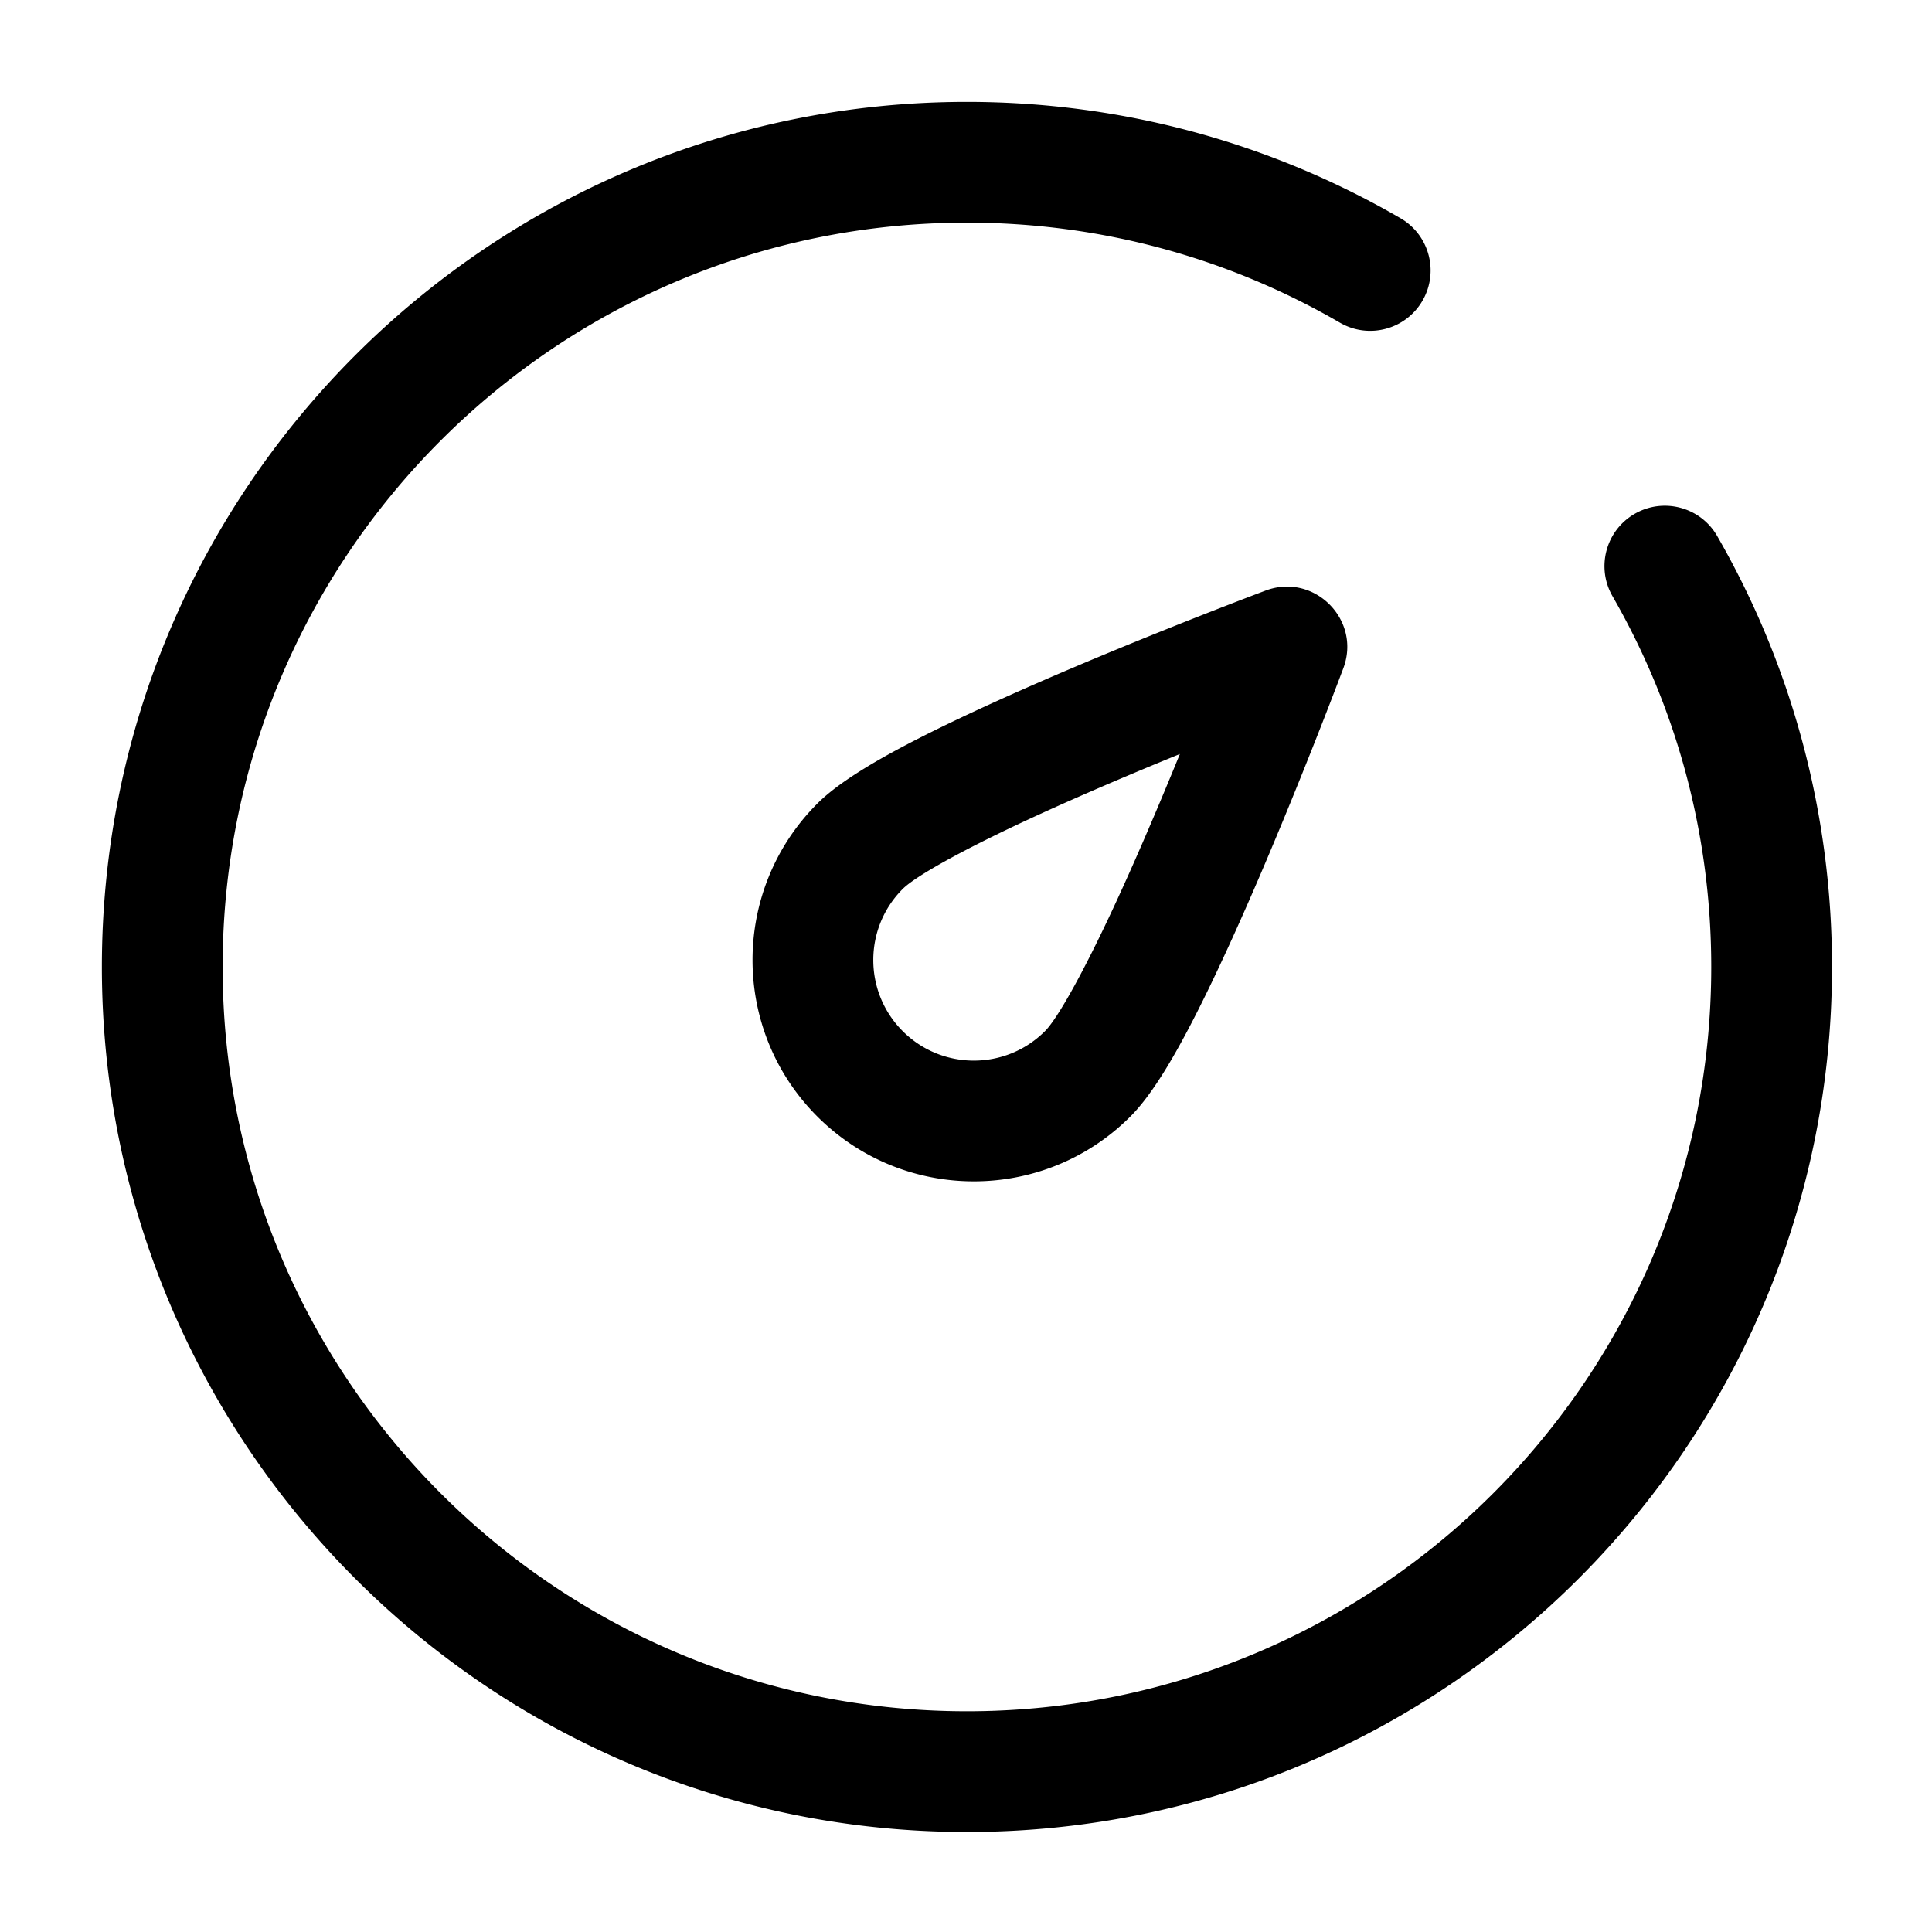 <?xml version="1.0" standalone="no"?><!DOCTYPE svg PUBLIC "-//W3C//DTD SVG 1.1//EN" "http://www.w3.org/Graphics/SVG/1.1/DTD/svg11.dtd"><svg t="1718616431138" class="icon" viewBox="0 0 1024 1024" version="1.1" xmlns="http://www.w3.org/2000/svg" p-id="105390" xmlns:xlink="http://www.w3.org/1999/xlink" width="200" height="200"><path d="M512.5 54c81.806 0 160.554 21.482 229.81 61.67 15.286 8.87 20.487 28.452 11.617 43.738-8.87 15.286-28.453 20.487-43.739 11.617C650.626 136.462 582.948 118 512.5 118 294.624 118 118 294.624 118 512.5S294.624 907 512.5 907 907 730.376 907 512.5c0-69.97-18.21-137.208-52.328-196.483-8.817-15.317-3.547-34.88 11.77-43.697 15.317-8.816 34.881-3.546 43.698 11.77C949.81 353.015 971 431.25 971 512.5 971 765.723 765.723 971 512.5 971S54 765.723 54 512.5 259.277 54 512.5 54z m158.305 259.006c25.718-9.633 50.824 15.474 41.191 41.191l-2.579 6.808-3.068 8.005-1.874 4.851-2.454 6.314-2.049 5.24-1.585 4.034-1.835 4.65c-10.398 26.289-21.177 52.522-31.851 77.134l-1.762 4.05-1.75 3.998-0.872 1.98-1.735 3.923-0.863 1.941-1.718 3.843-0.854 1.901-1.7 3.762-1.689 3.707c-0.56 1.226-1.12 2.443-1.676 3.65l-0.61 1.323-1.816 3.913-1.199 2.564-1.189 2.527-1.179 2.492-1.17 2.455-1.737 3.616-1.147 2.365-1.137 2.33-1.129 2.293-1.12 2.257-1.11 2.221-1.103 2.186-1.094 2.149-1.085 2.113-1.078 2.078-1.069 2.042-1.06 2.005-1.054 1.97-0.523 0.972-1.042 1.916c-0.346 0.632-0.69 1.26-1.033 1.88l-1.027 1.844c-0.34 0.609-0.68 1.212-1.018 1.809l-1.012 1.772c-0.168 0.293-0.335 0.584-0.503 0.873l-1 1.72a304.167 304.167 0 0 1-1.98 3.33l-0.98 1.611-0.974 1.576-0.484 0.774-0.963 1.523c-0.16 0.25-0.32 0.5-0.48 0.747l-0.953 1.469c-5.229 7.979-10.174 14.337-14.92 19.083-45.808 45.808-120.08 45.808-165.888 0-45.808-45.809-45.808-120.08 0-165.888 3.883-3.883 8.845-7.9 14.89-12.095l1.362-0.935c1.15-0.782 2.336-1.57 3.56-2.365l1.486-0.957 0.757-0.481 1.54-0.967 0.783-0.485 1.594-0.977a295.075 295.075 0 0 1 3.294-1.973l1.7-0.997 0.865-0.502 1.754-1.007 1.79-1.015 0.91-0.51 1.844-1.027 1.88-1.034 0.953-0.52 1.934-1.044 1.97-1.053 2.005-1.061 2.042-1.07 1.034-0.537 2.095-1.081 2.132-1.09 2.167-1.098 2.203-1.107 2.24-1.115 2.275-1.124 2.31-1.133 2.348-1.142 2.383-1.151 2.42-1.16 2.455-1.17 2.49-1.18 3.805-1.787 2.582-1.203 2.617-1.213 3.141-1.447 3.68-1.682 1.86-0.846 3.763-1.7 1.902-0.855 3.843-1.718c1.29-0.575 2.59-1.151 3.897-1.73l3.948-1.74 1.994-0.875 4.025-1.756 2.031-0.883c19.485-8.45 39.986-16.966 60.725-25.307l6.557-2.627c4.375-1.748 8.757-3.487 13.139-5.214l2.718-1.07 5.32-2.086 5.157-2.012 6.205-2.405 5.918-2.278 6.333-2.418z m-45.448 86.638l-1.523 0.622-6.084 2.495a2242.543 2242.543 0 0 0-38.518 16.256l-3.9 1.696-1.93 0.844-3.821 1.679-3.769 1.667-1.864 0.829-3.687 1.648c-1.22 0.547-2.431 1.092-3.632 1.635l-3.576 1.622-1.766 0.806-3.488 1.601-3.274 1.516-2.15 1.002-3.171 1.49-3.11 1.474-3.045 1.457-2.98 1.439-2.914 1.42-2.845 1.4-2.777 1.382-2.706 1.36-2.635 1.338-2.562 1.316-2.487 1.292-1.617 0.849-1.582 0.837-2.31 1.236-2.232 1.21-2.151 1.183-2.071 1.156-1.335 0.755-1.298 0.742-1.261 0.73-1.223 0.716-1.185 0.703-1.147 0.69-1.108 0.675-1.07 0.661-1.029 0.647-0.99 0.633-0.948 0.618-0.91 0.603-0.438 0.295-0.847 0.58-0.805 0.565-0.764 0.549-0.721 0.532c-0.583 0.438-1.122 0.858-1.615 1.26l-0.57 0.476c-0.548 0.466-1.03 0.907-1.445 1.321-20.815 20.815-20.815 54.564 0 75.379 20.815 20.815 54.564 20.815 75.378 0 0.345-0.345 0.71-0.737 1.09-1.175l0.467-0.549 0.484-0.592c0.163-0.204 0.33-0.416 0.5-0.635l0.516-0.678 0.264-0.356 0.541-0.742 0.277-0.387 0.564-0.806 0.58-0.847 0.595-0.888 0.61-0.929 0.626-0.97 0.64-1.01 0.654-1.048 0.669-1.09 0.682-1.127 0.697-1.166 1.07-1.82 0.729-1.262 0.742-1.298 0.755-1.335 1.156-2.071 0.786-1.426 1.201-2.205 1.227-2.284 0.832-1.566 1.27-2.412 0.858-1.65 1.309-2.538 0.884-1.732 1.346-2.659 0.91-1.812 0.917-1.844 1.395-2.823 0.94-1.92 1.427-2.936 1.445-3.002 0.973-2.038 0.981-2.066 1.485-3.151 0.999-2.136 1.51-3.254 1.306-2.835 1.608-3.517 1.622-3.575 1.635-3.63 1.648-3.688 1.66-3.74 0.835-1.891 1.679-3.822 1.69-3.873 0.85-1.955c6.23-14.37 12.519-29.354 18.75-44.602l0.622-1.524z" p-id="105391"></path></svg>
